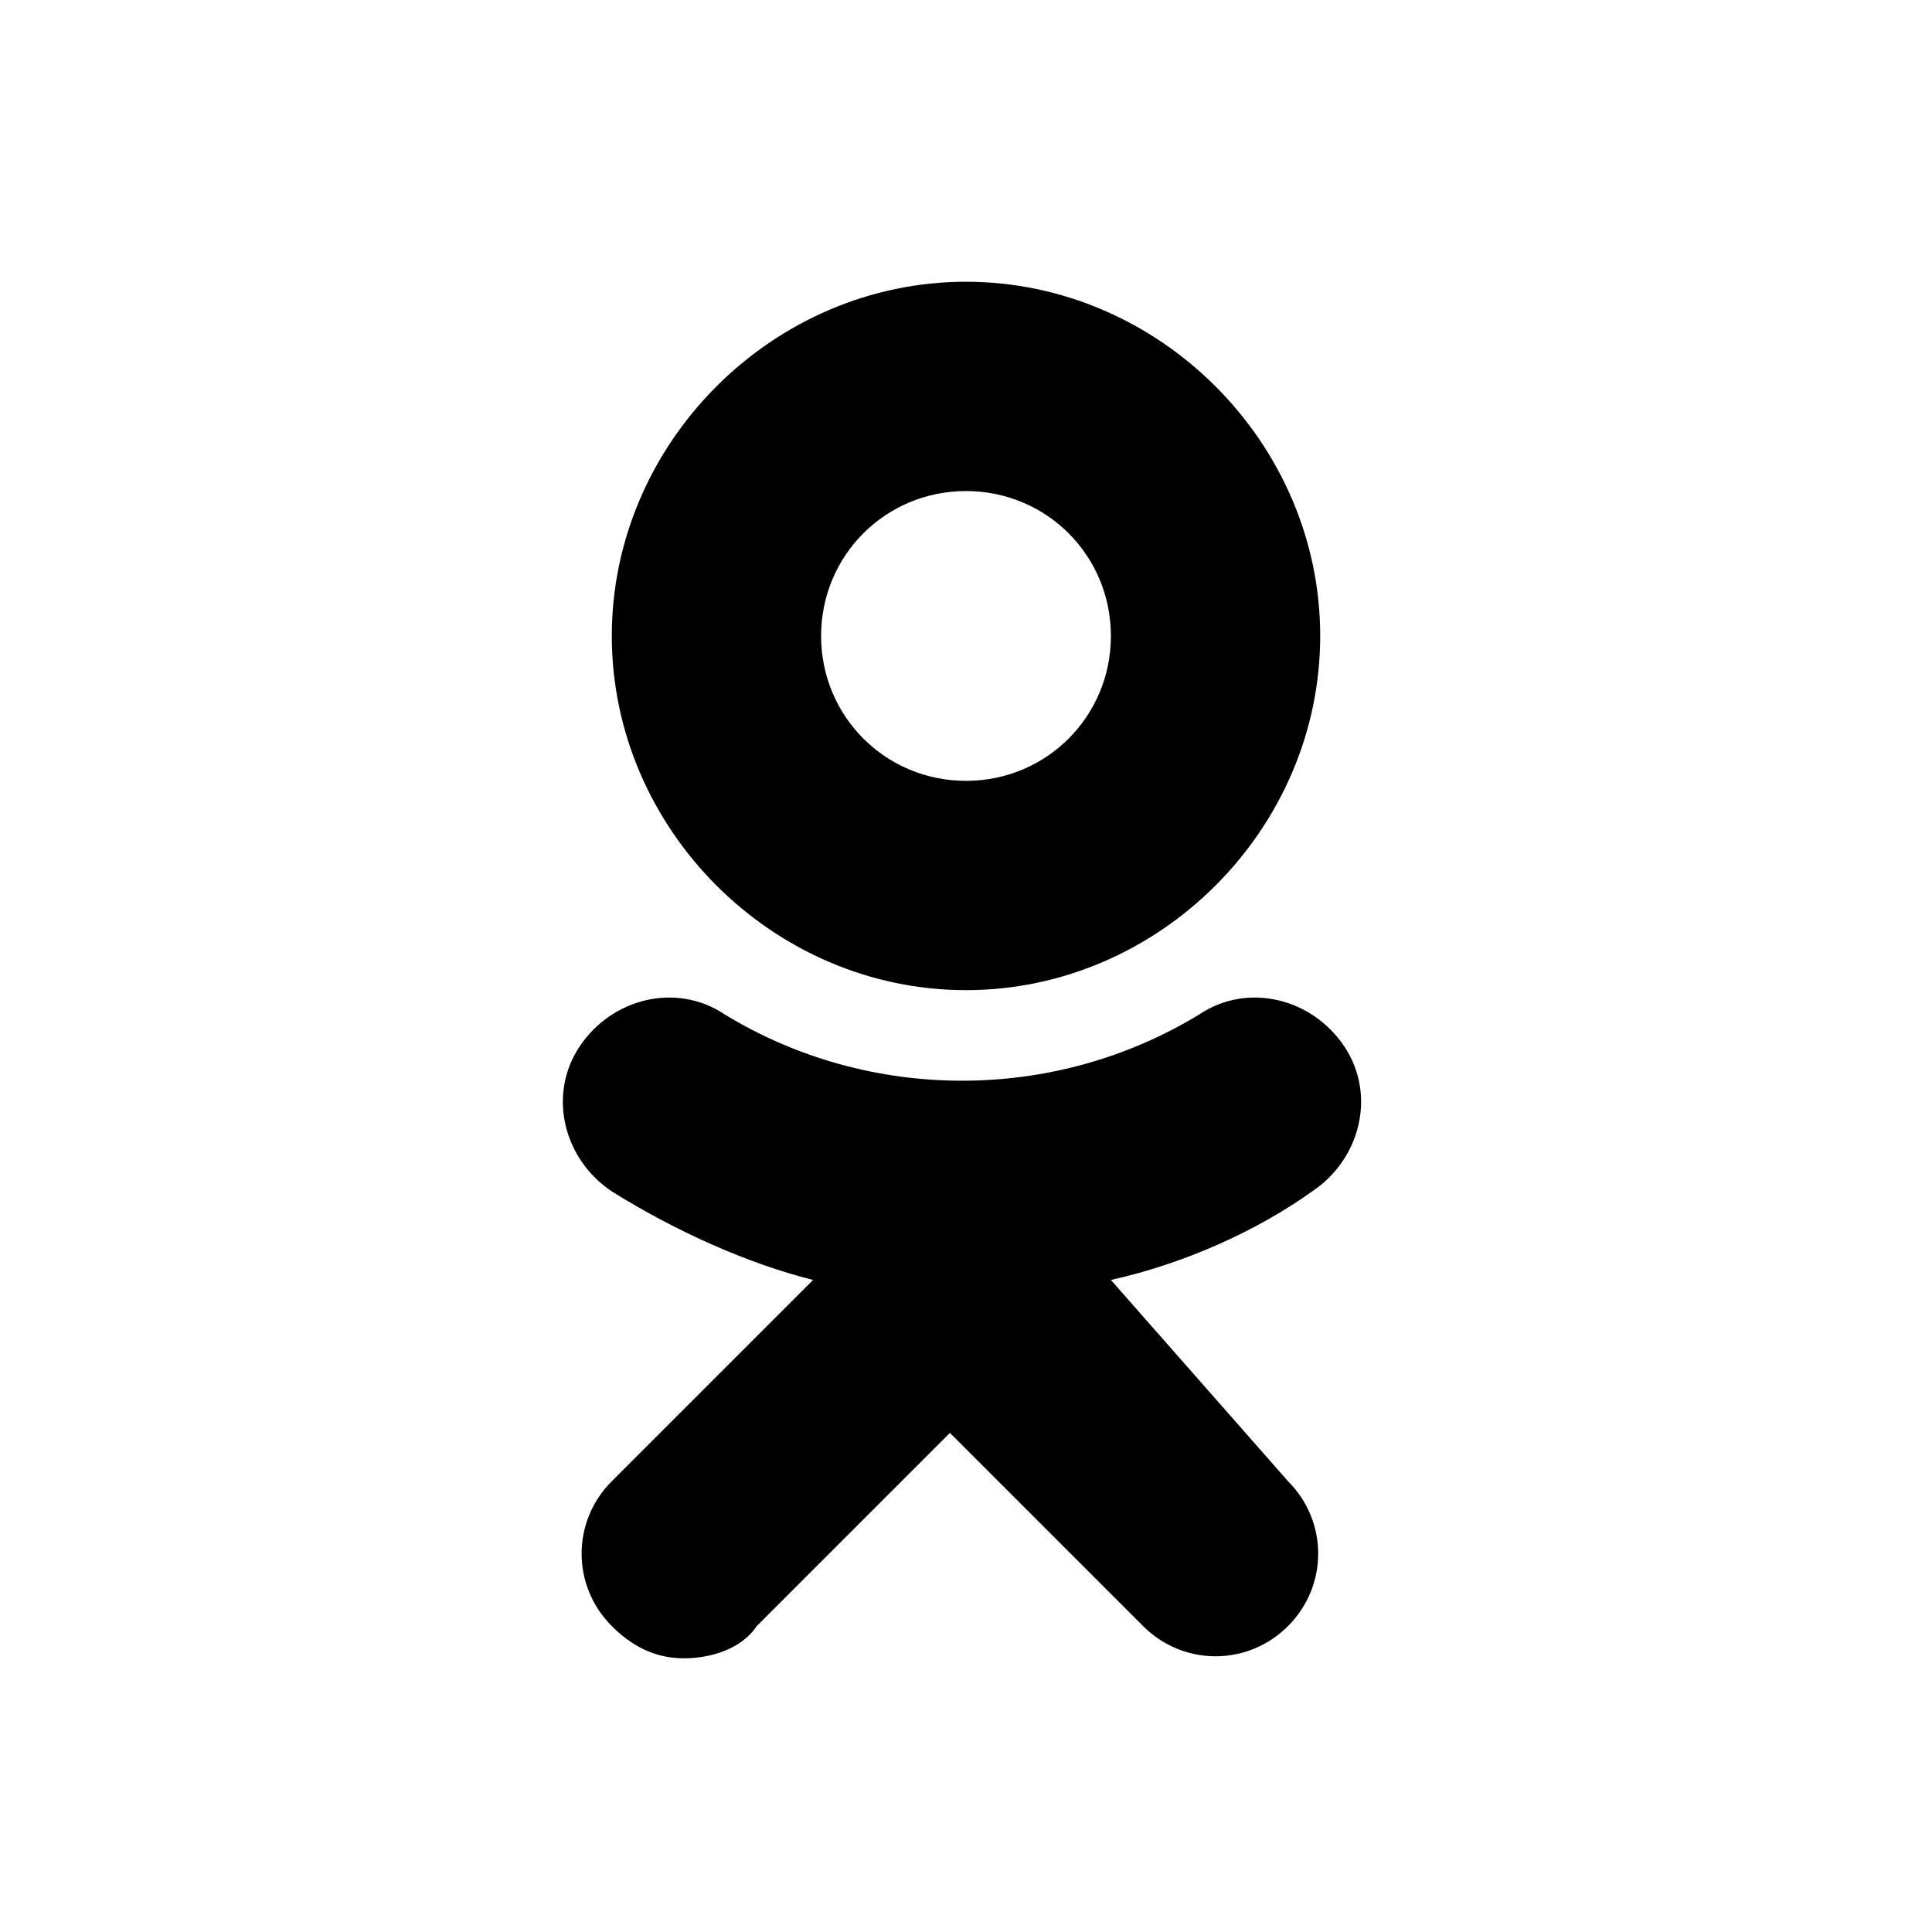<?xml version="1.0" encoding="utf-8"?>
<!-- Generator: Adobe Illustrator 21.1.0, SVG Export Plug-In . SVG Version: 6.00 Build 0)  -->
<svg version="1.1" id="Layer_1" xmlns="http://www.w3.org/2000/svg" xmlns:xlink="http://www.w3.org/1999/xlink" x="0px" y="0px"
	 width="24px" height="24px" viewBox="0 0 24 24" style="enable-background:new 0 0 24 24;" xml:space="preserve">
<style type="text/css">
	.st0{fill-rule:evenodd;clip-rule:evenodd;}
	.st1{fill:none;stroke:#000000;stroke-miterlimit:10;}
	.st2{fill:#FFFFFF;stroke:#000000;stroke-miterlimit:10;}
	.st3{fill:#FFFFFF;}
	.st4{fill-rule:evenodd;clip-rule:evenodd;fill:#F68E1F;}
	.st5{fill-rule:evenodd;clip-rule:evenodd;fill:none;stroke:#000000;stroke-miterlimit:10;}
	.st6{clip-path:url(#SVGID_2_);fill:#D6ECFB;}
	.st7{fill:none;stroke:#000000;stroke-linecap:round;stroke-miterlimit:10;}
	.st8{fill:#1C1819;}
</style>
<g>
	<path class="st0" d="M12,12.3c2.4,0,4.4-2,4.4-4.4c0-2.4-2-4.4-4.4-4.4c-2.4,0-4.4,2-4.4,4.4C7.6,10.3,9.6,12.3,12,12.3z M12,6.1
		c1,0,1.8,0.8,1.8,1.8c0,1-0.8,1.8-1.8,1.8c-1,0-1.8-0.8-1.8-1.8C10.2,6.9,11,6.1,12,6.1z"/>
	<path class="st0" d="M13.8,15.9c0.9-0.2,1.8-0.6,2.5-1.1c0.6-0.4,0.8-1.2,0.4-1.8c-0.4-0.6-1.2-0.8-1.8-0.4c-1.8,1.1-4.1,1.1-5.9,0
		c-0.6-0.4-1.4-0.2-1.8,0.4c-0.4,0.6-0.2,1.4,0.4,1.8c0.8,0.5,1.7,0.9,2.5,1.1l-2.5,2.5c-0.5,0.5-0.5,1.3,0,1.8
		c0.3,0.3,0.6,0.4,0.9,0.4c0.3,0,0.7-0.1,0.9-0.4l2.4-2.4l2.4,2.4c0.5,0.5,1.3,0.5,1.8,0c0.5-0.5,0.5-1.3,0-1.8L13.8,15.9z"/>
</g>
</svg>
